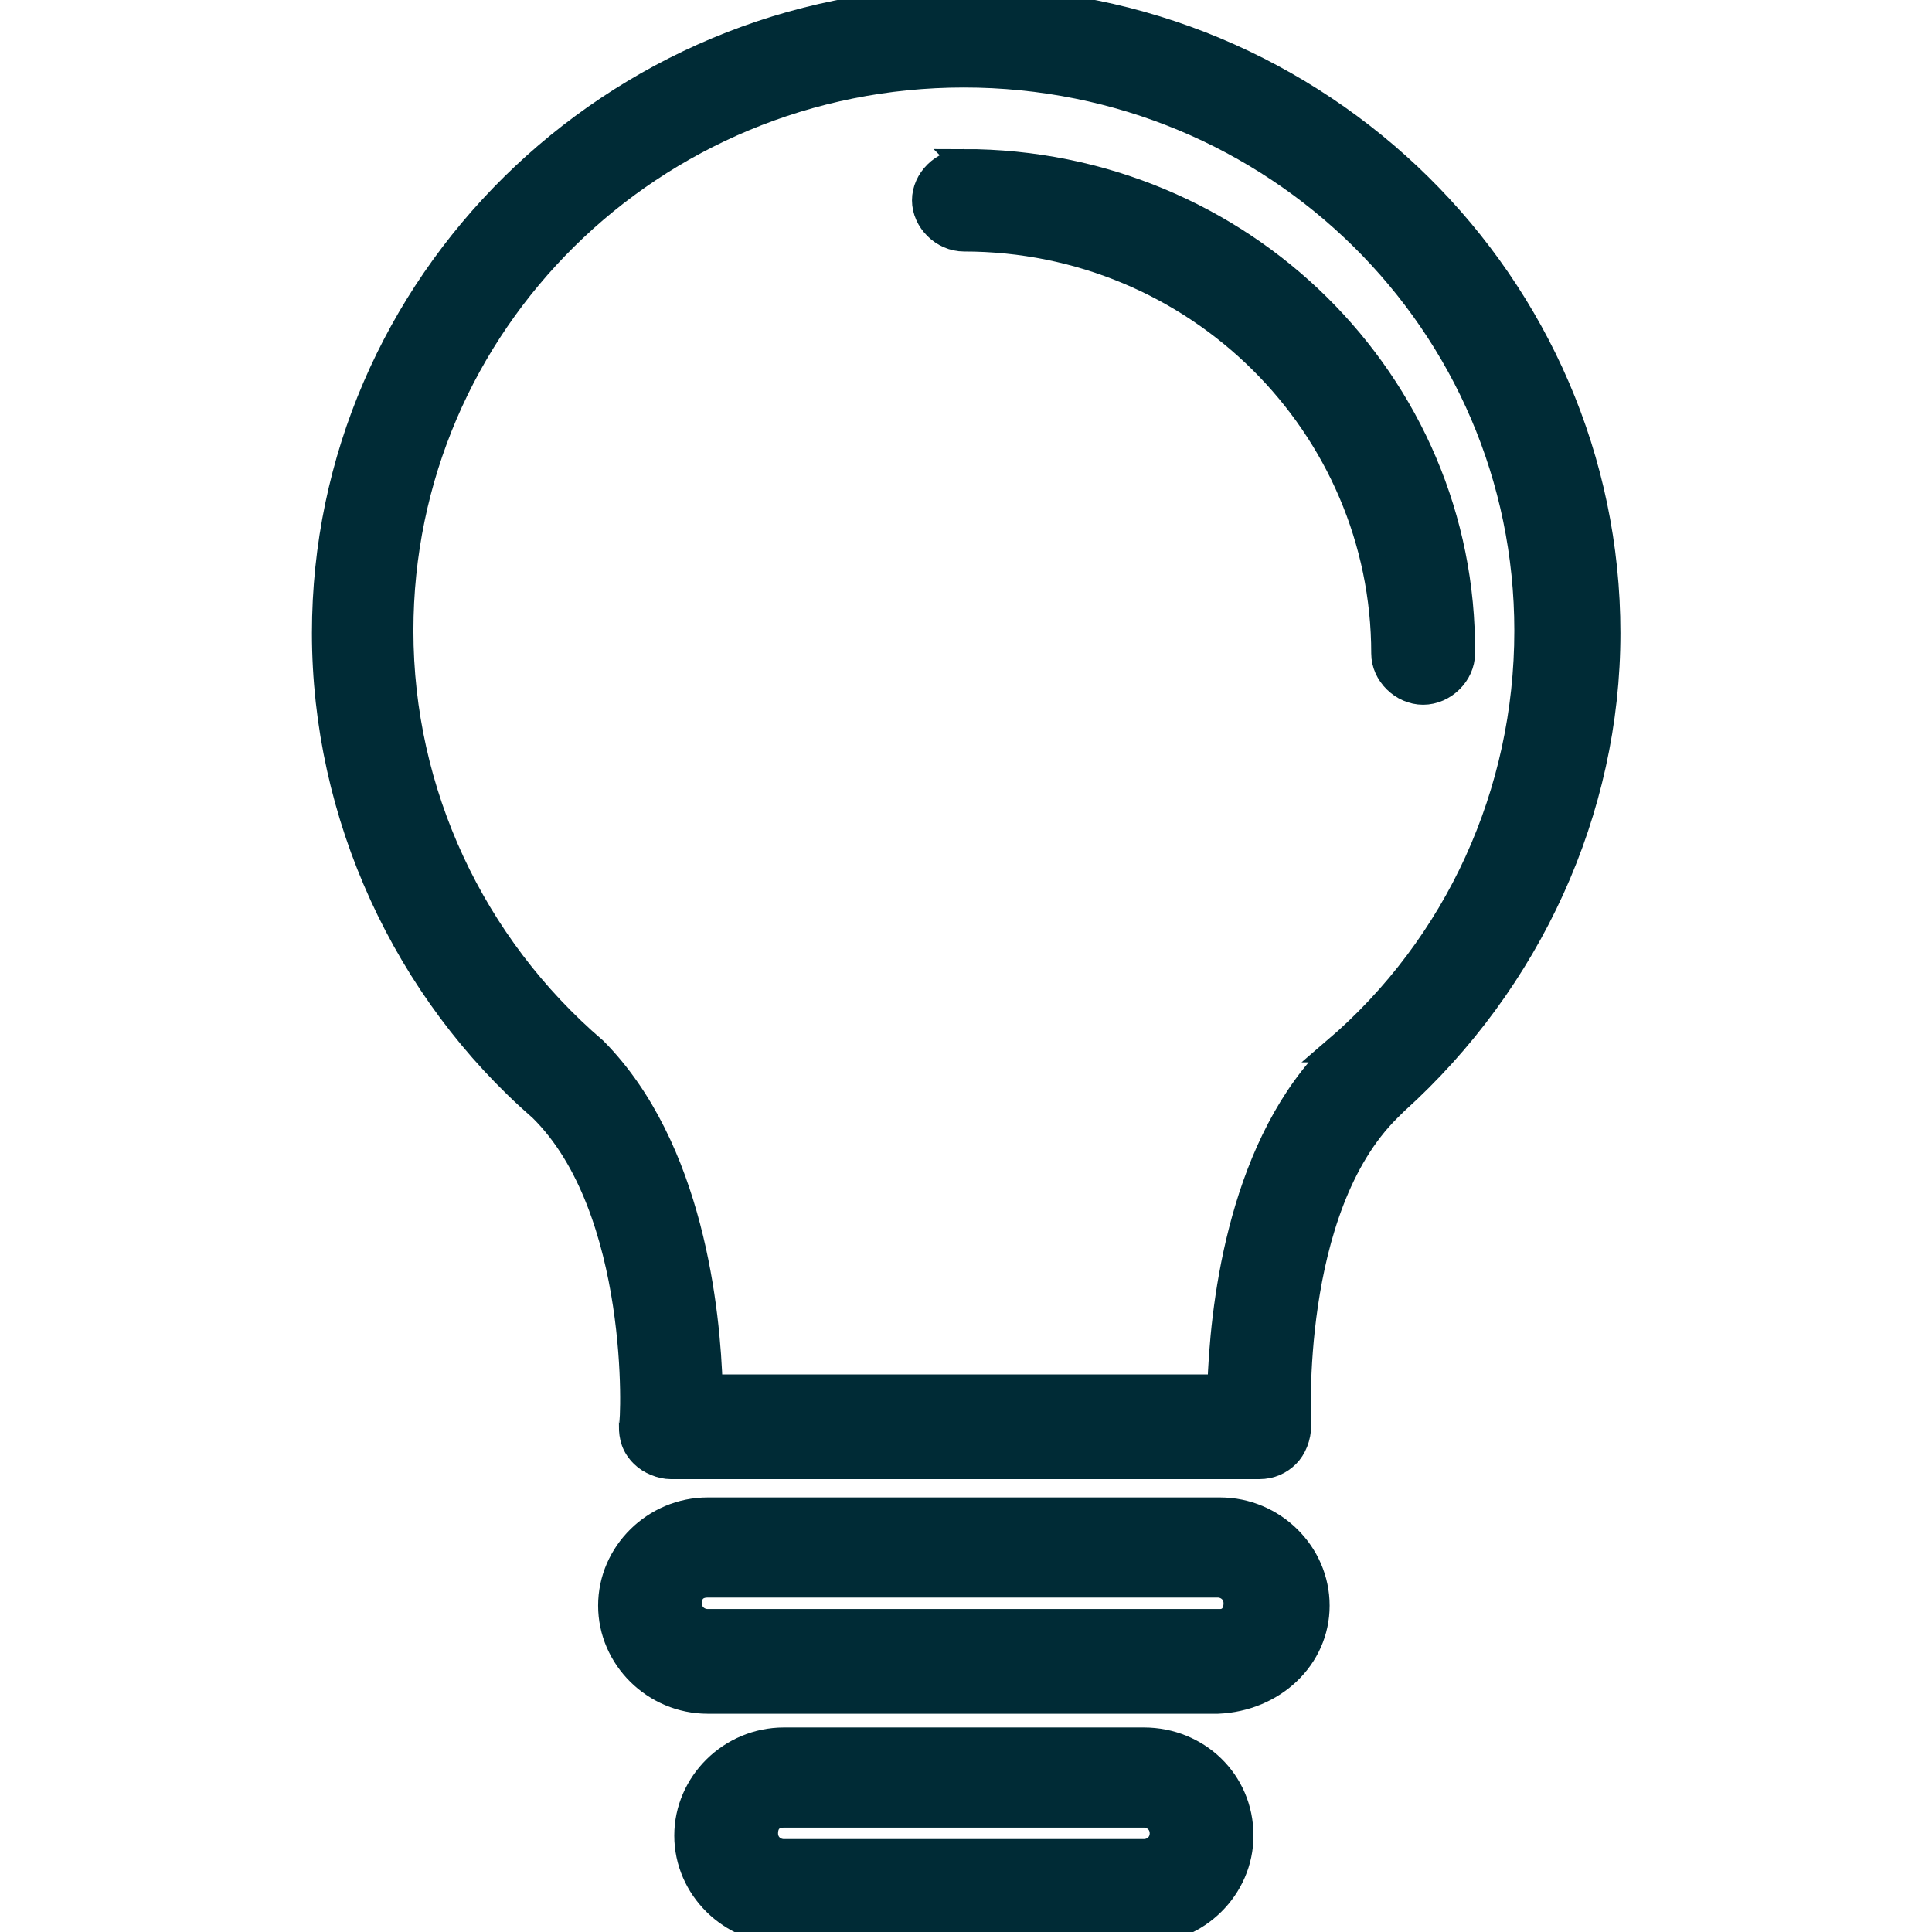 <?xml version="1.0" encoding="UTF-8" standalone="no"?>
<!-- Generator: Adobe Illustrator 19.0.0, SVG Export Plug-In . SVG Version: 6.00 Build 0)  -->

<svg
   xmlns:dc="http://purl.org/dc/elements/1.1/"
   xmlns:cc="http://creativecommons.org/ns#"
   xmlns:rdf="http://www.w3.org/1999/02/22-rdf-syntax-ns#"
   xmlns:svg="http://www.w3.org/2000/svg"
   xmlns="http://www.w3.org/2000/svg"
   xmlns:sodipodi="http://sodipodi.sourceforge.net/DTD/sodipodi-0.dtd"
   xmlns:inkscape="http://www.inkscape.org/namespaces/inkscape"
   version="1.1"
   id="Capa_1"
   x="0px"
   y="0px"
   viewBox="0 0 512 512"
   xml:space="preserve"
   sodipodi:docname="menu-item-lighting.svg"
   inkscape:version="0.92.4 (5da689c313, 2019-01-14)"
   width="512"
   height="512"><defs
   id="defs3892">
	

		
	
			
			
			
			
			
			
			
			
			
		</defs><sodipodi:namedview
   pagecolor="#ffffff"
   bordercolor="#666666"
   borderopacity="1"
   objecttolerance="10"
   gridtolerance="10"
   guidetolerance="10"
   inkscape:pageopacity="0"
   inkscape:pageshadow="2"
   inkscape:window-width="1920"
   inkscape:window-height="1017"
   id="namedview3890"
   showgrid="true"
   inkscape:zoom="1.2"
   inkscape:cx="227.25864"
   inkscape:cy="216.2"
   inkscape:window-x="-8"
   inkscape:window-y="-8"
   inkscape:window-maximized="1"
   inkscape:current-layer="Capa_1" />
<g
   id="g3972"
   style="fill:#002b36;fill-opacity:1;stroke:#002b36;stroke-opacity:1;stroke-width:4.389;stroke-miterlimit:4;stroke-dasharray:none"
   transform="matrix(1.529,0,0,1.509,-75.025,-140.679)"><path
     style="fill:#002b36;fill-opacity:1;stroke:#002b36;stroke-opacity:1;stroke-width:4.389;stroke-miterlimit:4;stroke-dasharray:none"
     d="m 216.529,93.2 c -61.2,0 -111.2,50 -111.2,111.2 0,32 14,62.8 37.6,83.6 17.6,17.6 16,55.2 15.6,55.6 0,2 0.4,3.6 2,5.2 1.2,1.2 3.2,2 4.8,2 h 102 c 2,0 3.6,-0.8 4.8,-2 1.2,-1.2 2,-3.2 2,-5.2 0,-0.4 -2,-38 15.6,-55.6 0.4,-0.4 0.8,-0.8 1.2,-1.2 23.2,-21.2 36.8,-51.2 36.8,-82.4 0,-61.2 -50,-111.2 -111.2,-111.2 z m 64,184.4 c -0.4,0.4 -1.2,1.2 -1.2,1.6 -15.6,16.8 -18.4,44.4 -18.8,57.6 h -88.4 c -0.4,-13.2 -3.2,-42 -20,-59.2 -21.2,-18.4 -33.6,-45.2 -33.6,-73.6 0,-54 43.6,-97.6 97.6,-97.6 54,0 97.6,43.6 97.6,97.6 0,28.4 -12,55.2 -33.2,73.6 z"
     id="path3835"
     inkscape:connector-curvature="0" /><path
     style="fill:#002b36;fill-opacity:1;stroke:#002b36;stroke-opacity:1;stroke-width:4.389;stroke-miterlimit:4;stroke-dasharray:none"
     d="m 216.129,121.6 c -3.6,0 -6.8,3.2 -6.8,6.8 0,3.6 3.2,6.8 6.8,6.8 40.4,0 72.8,32.8 72.8,72.8 0,3.6 3.2,6.8 6.8,6.8 3.6,0 6.8,-3.2 6.8,-6.8 0.4,-47.6 -38.4,-86.4 -86.4,-86.4 z"
     id="path3837"
     inkscape:connector-curvature="0" /><path
     style="fill:#002b36;fill-opacity:1;stroke:#002b36;stroke-opacity:1;stroke-width:4.389;stroke-miterlimit:4;stroke-dasharray:none"
     d="m 260.529,358.4 h -88.8 c -9.2,0 -16.8,7.6 -16.8,16.8 0,9.2 7.6,16.8 16.8,16.8 h 88.4 c 9.6,-0.4 17.2,-7.6 17.2,-16.8 0,-9.2 -7.6,-16.8 -16.8,-16.8 z m 0,19.6 h -88.8 c -1.6,0 -3.2,-1.2 -3.2,-3.2 0,-2 1.2,-3.2 3.2,-3.2 h 88.4 c 1.6,0 3.2,1.2 3.2,3.2 0,2 -1.2,3.2 -2.8,3.2 z"
     id="path3839"
     inkscape:connector-curvature="0" /><path
     style="fill:#002b36;fill-opacity:1;stroke:#002b36;stroke-opacity:1;stroke-width:4.389;stroke-miterlimit:4;stroke-dasharray:none"
     d="m 247.329,398.8 h -62.4 c -9.2,0 -16.8,7.6 -16.8,16.8 0,9.2 7.6,16.8 16.8,16.8 h 62.4 c 9.2,0 16.8,-7.6 16.8,-16.8 0,-9.6 -7.6,-16.8 -16.8,-16.8 z m 0,19.6 h -62.4 c -1.6,0 -3.2,-1.2 -3.2,-3.2 0,-2 1.2,-3.2 3.2,-3.2 h 62.4 c 1.6,0 3.2,1.2 3.2,3.2 0,2 -1.6,3.2 -3.2,3.2 z"
     id="path3841"
     inkscape:connector-curvature="0" /></g>
<g
   id="g3859"
   transform="translate(0,79.6)">
</g>
<g
   id="g3861"
   transform="translate(0,79.6)">
</g>
<g
   id="g3863"
   transform="translate(0,79.6)">
</g>
<g
   id="g3865"
   transform="translate(0,79.6)">
</g>
<g
   id="g3867"
   transform="translate(0,79.6)">
</g>
<g
   id="g3869"
   transform="translate(0,79.6)">
</g>
<g
   id="g3871"
   transform="translate(0,79.6)">
</g>
<g
   id="g3873"
   transform="translate(0,79.6)">
</g>
<g
   id="g3875"
   transform="translate(0,79.6)">
</g>
<g
   id="g3877"
   transform="translate(0,79.6)">
</g>
<g
   id="g3879"
   transform="translate(0,79.6)">
</g>
<g
   id="g3881"
   transform="translate(0,79.6)">
</g>
<g
   id="g3883"
   transform="translate(0,79.6)">
</g>
<g
   id="g3885"
   transform="translate(0,79.6)">
</g>
<g
   id="g3887"
   transform="translate(0,79.6)">
</g>
</svg>